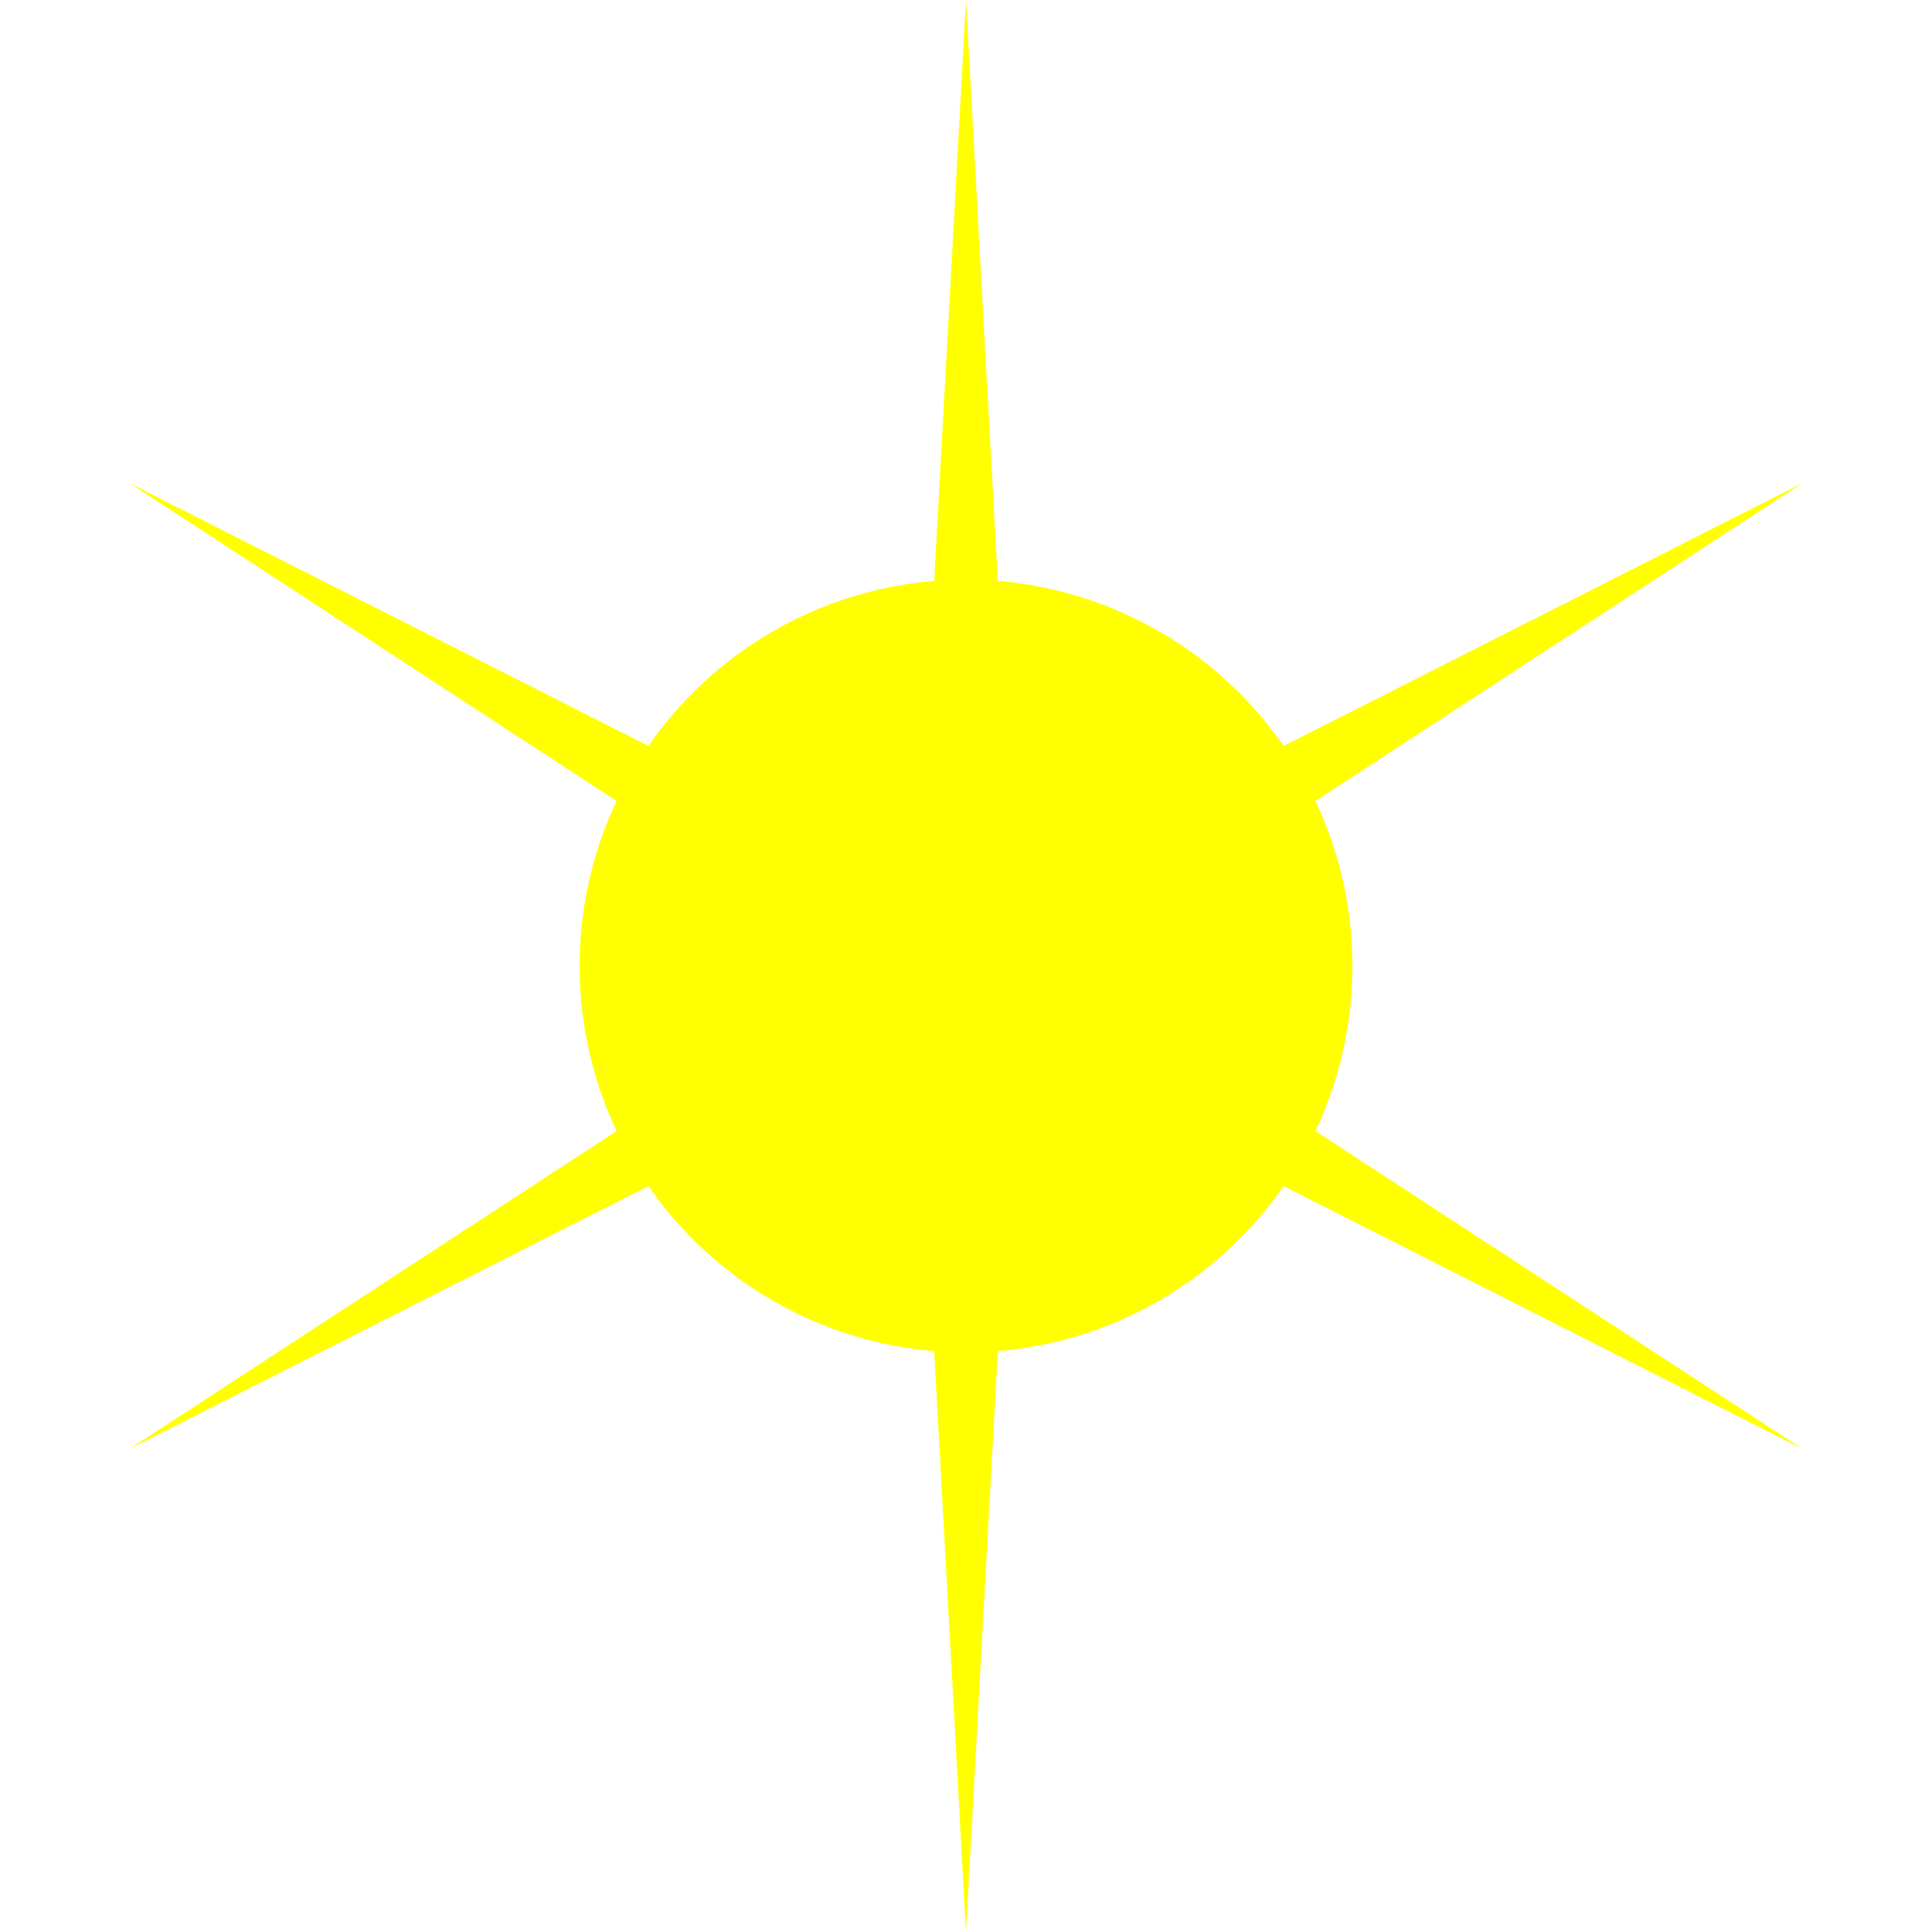 <svg width="50" height="50" viewBox="0 0 50 50" fill="none" xmlns="http://www.w3.org/2000/svg">
<g clip-path="url(#clip0_16_4)">
<g filter="url(#filter0_f_16_4)">
<circle cx="25" cy="25" r="10" fill="yellow"/>
</g>
<g filter="url(#filter1_f_16_4)">
<path d="M25 0L26.25 22.835L46.651 12.5L27.5 25L46.651 37.5L26.25 27.165L25 50L23.75 27.165L3.349 37.5L22.5 25L3.349 12.5L23.75 22.835L25 0Z" fill="yellow"/>
</g>
</g>
<defs>
<filter id="filter0_f_16_4" x="0" y="0" width="50" height="50" filterUnits="userSpaceOnUse" color-interpolation-filters="sRGB">
<feFlood flood-opacity="0" result="BackgroundImageFix"/>
<feBlend mode="normal" in="SourceGraphic" in2="BackgroundImageFix" result="shape"/>
<feGaussianBlur stdDeviation="7.5" result="effect1_foregroundBlur_16_4"/>
</filter>
<filter id="filter1_f_16_4" x="-0.651" y="-4" width="51.301" height="58" filterUnits="userSpaceOnUse" color-interpolation-filters="sRGB">
<feFlood flood-opacity="0" result="BackgroundImageFix"/>
<feBlend mode="normal" in="SourceGraphic" in2="BackgroundImageFix" result="shape"/>
<feGaussianBlur stdDeviation="2" result="effect1_foregroundBlur_16_4"/>
</filter>
<clipPath id="clip0_16_4">
<rect width="50" height="50" fill="yellow"/>
</clipPath>
</defs>
</svg>
